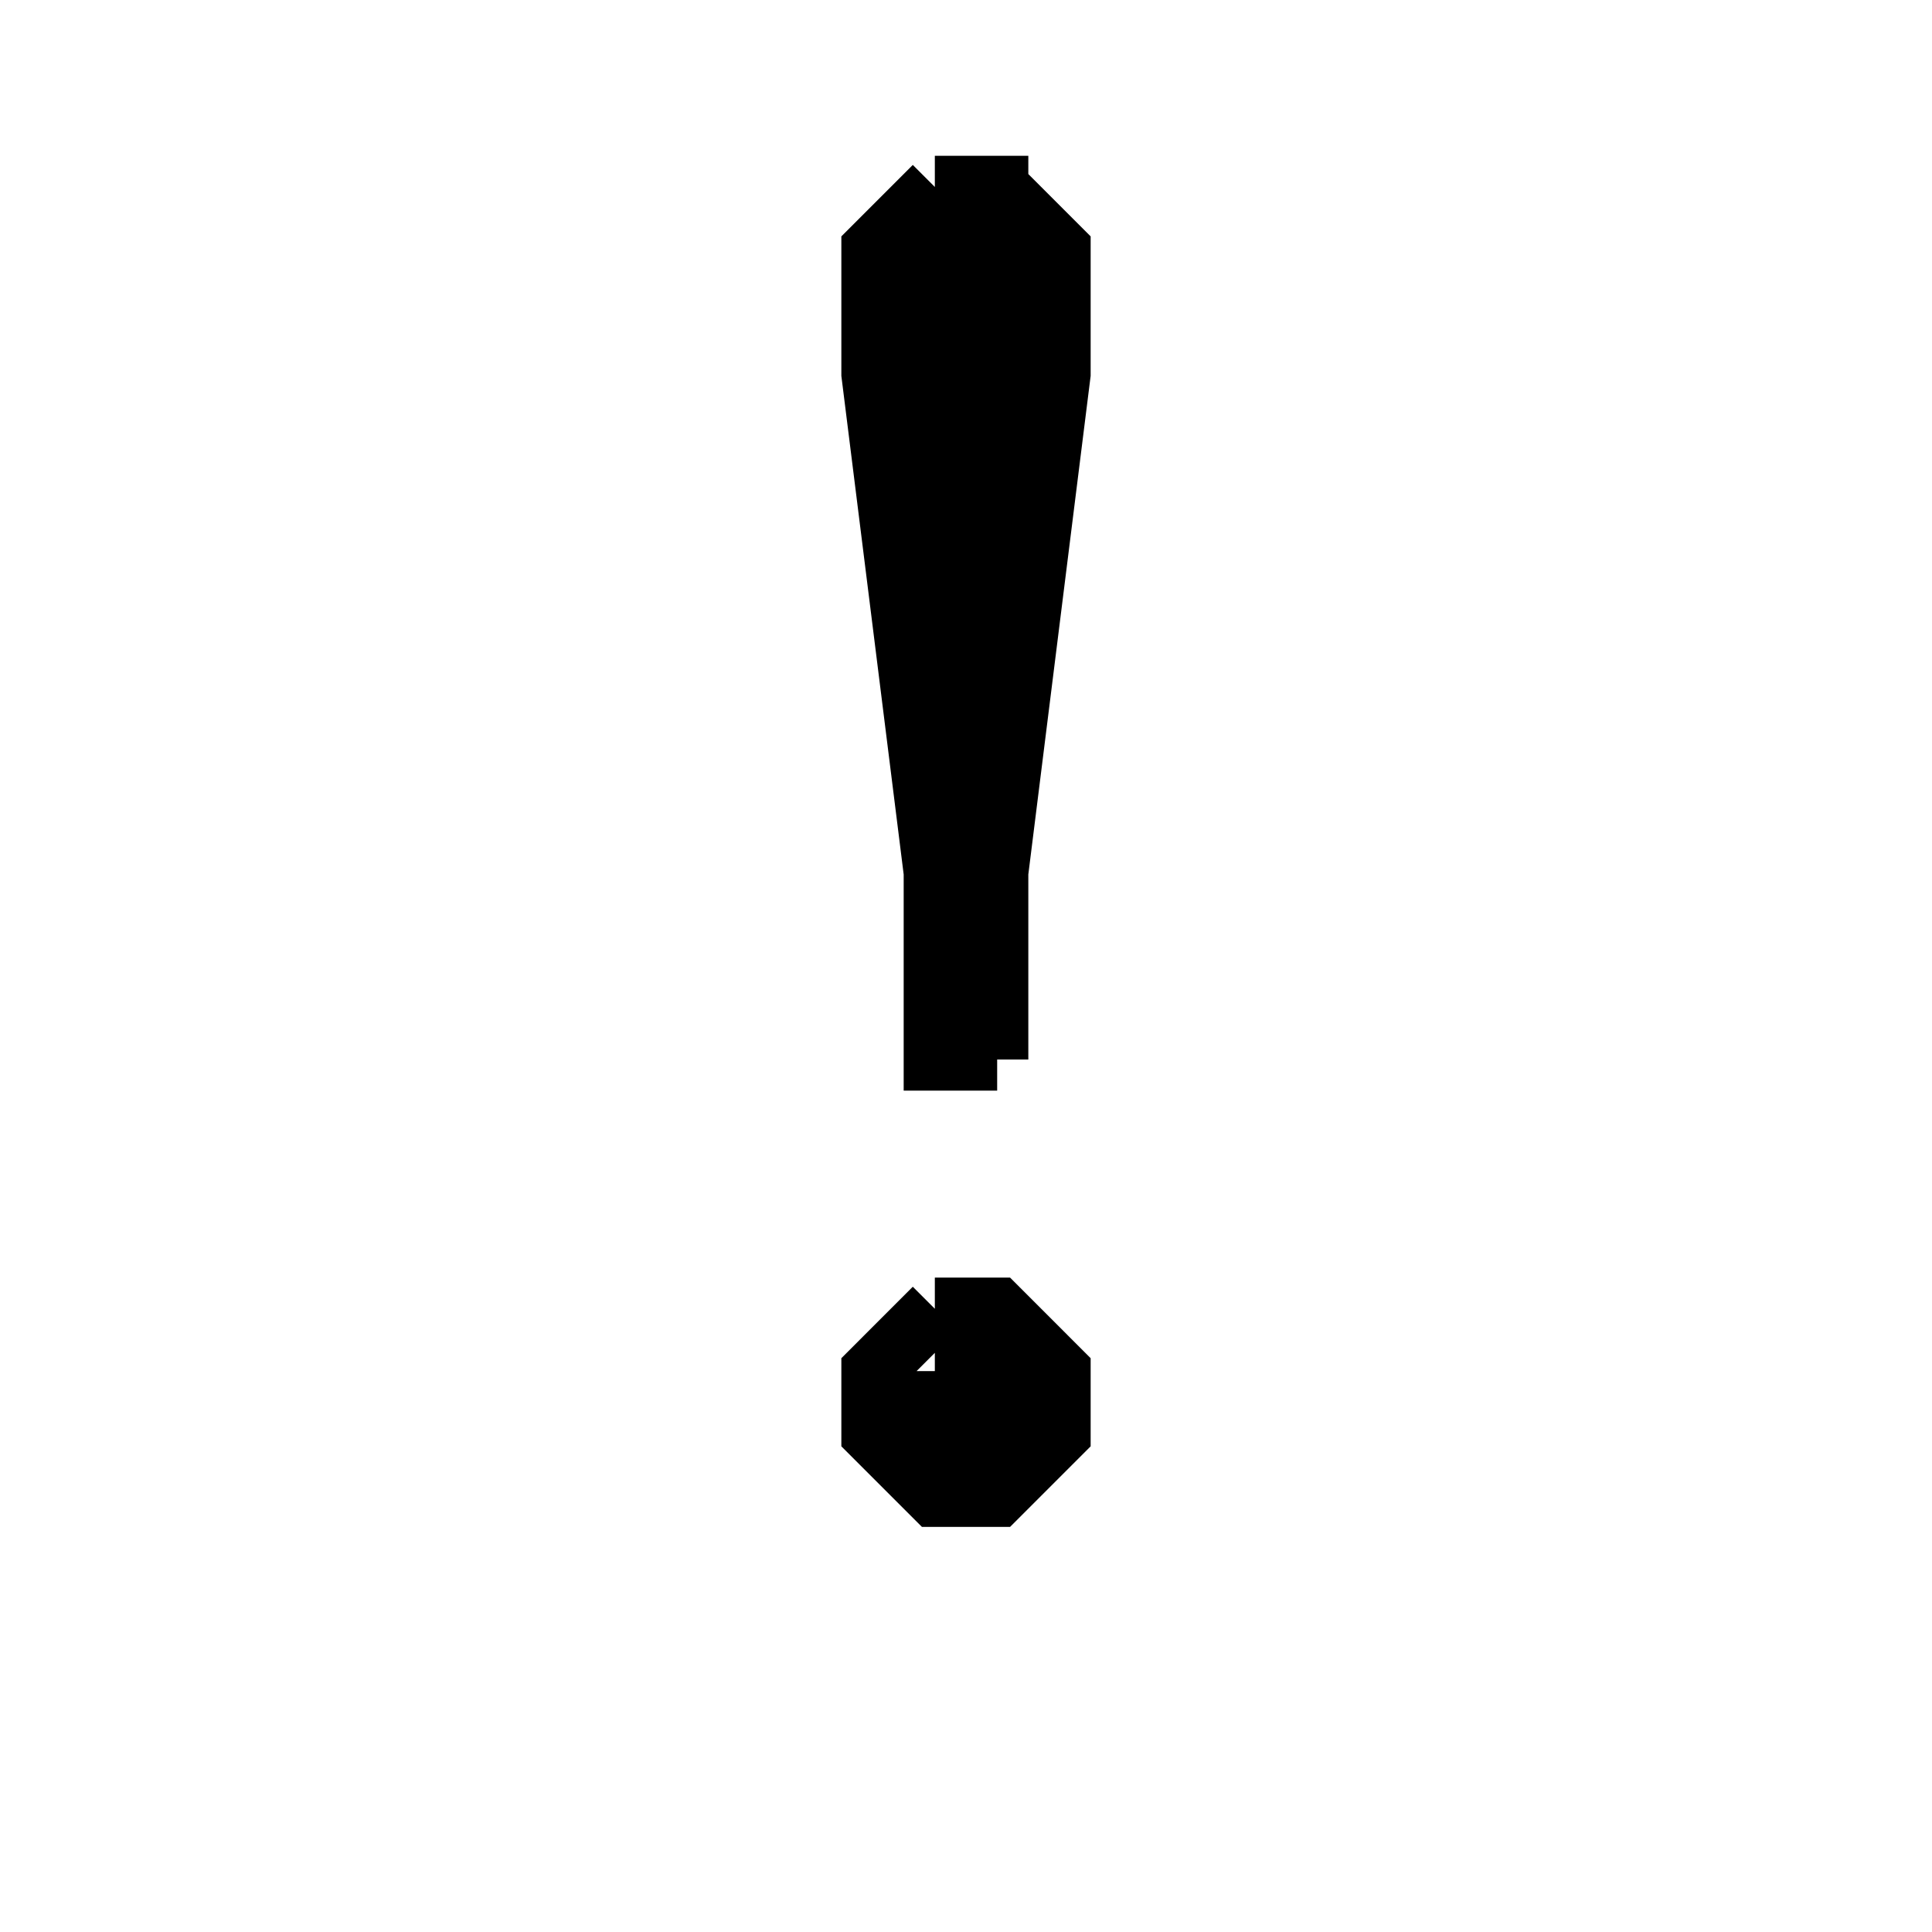 <svg xmlns='http://www.w3.org/2000/svg' 
xmlns:xlink='http://www.w3.org/1999/xlink' 
viewBox = '-15 -15 31 31' >
<path d = '
	M 0, -12
	L -1, -11
	L -1, -9
	L 0, -1

	M 0, -12
	L 0, 2
	L 1, 2

	M 0, -12
	L 1, -12
	L 1, 2

	M 1, -12
	L 2, -11
	L 2, -9
	L 1, -1

	M 0, 6
	L -1, 7
	L -1, 8
	L 0, 9
	L 1, 9
	L 2, 8
	L 2, 7
	L 1, 6
	L 0, 6

	M 0, 7
	L 0, 8
	L 1, 8
	L 1, 7
	L 0, 7

' fill='none' stroke='black' />
</svg>